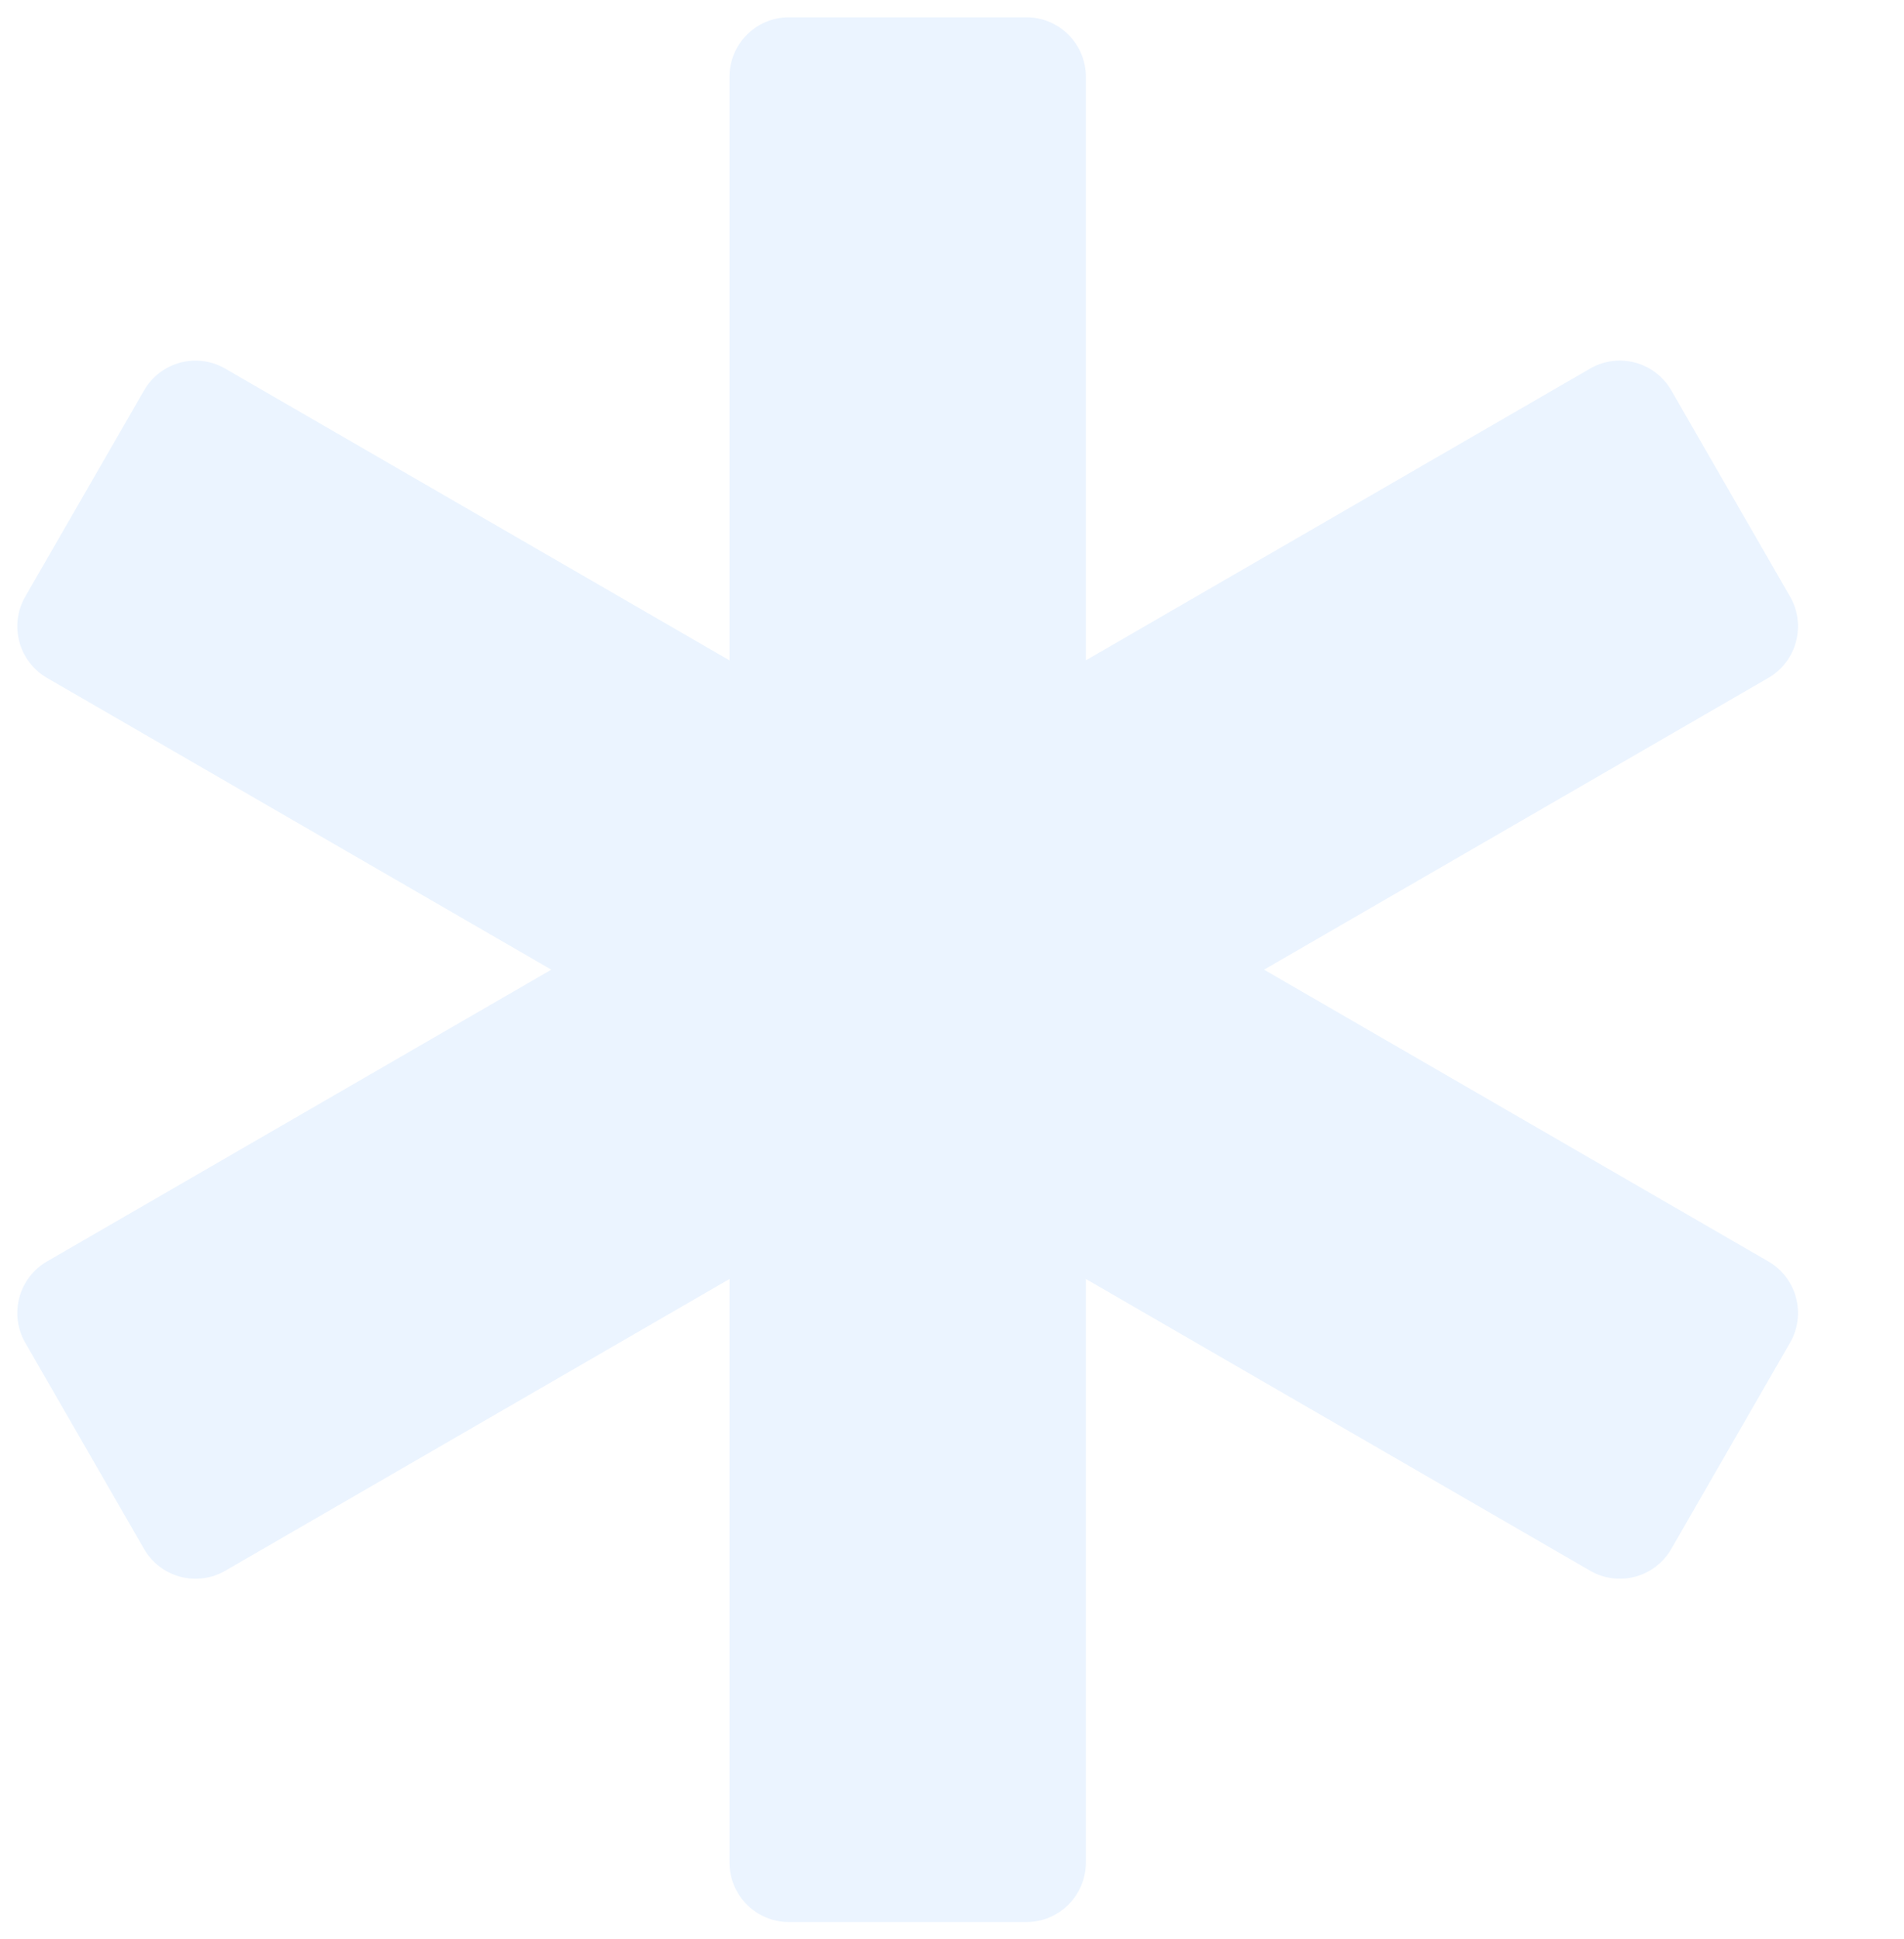 <svg width="110" height="112" viewBox="0 0 110 112" fill="none" xmlns="http://www.w3.org/2000/svg">
<g filter="url(#filter0_ddi_494_948)">
<path d="M105.161 72.85L76.028 56L105.161 39.15C106.803 38.2 107.365 36.099 106.417 34.453L99.555 22.544C98.607 20.901 96.509 20.336 94.867 21.285L65.733 38.136V4.438C65.733 2.538 64.196 1 62.302 1H48.576C46.681 1 45.145 2.538 45.145 4.438V38.138L16.011 21.288C14.369 20.338 12.271 20.903 11.323 22.547L4.46 34.453C3.513 36.097 4.075 38.2 5.716 39.15L34.85 56L5.716 72.85C4.075 73.8 3.513 75.903 4.46 77.547L11.323 89.456C12.271 91.099 14.369 91.662 16.011 90.715L45.145 73.864V107.562C45.145 109.462 46.681 111 48.576 111H62.302C64.196 111 65.733 109.462 65.733 107.562V73.862L94.867 90.712C96.509 91.662 98.607 91.099 99.555 89.453L106.417 77.544C107.365 75.901 106.803 73.8 105.161 72.85V72.85Z" fill="#EBF4FF"/>
</g>
<defs>
<filter id="filter0_ddi_494_948" x="1" y="0" width="107.878" height="112" filterUnits="userSpaceOnUse" color-interpolation-filters="sRGB">
<feFlood flood-opacity="0" result="BackgroundImageFix"/>
<feColorMatrix in="SourceAlpha" type="matrix" values="0 0 0 0 0 0 0 0 0 0 0 0 0 0 0 0 0 0 127 0" result="hardAlpha"/>
<feOffset dx="-2"/>
<feGaussianBlur stdDeviation="0.5"/>
<feComposite in2="hardAlpha" operator="out"/>
<feColorMatrix type="matrix" values="0 0 0 0 0.942 0 0 0 0 0.968 0 0 0 0 1 0 0 0 0.12 0"/>
<feBlend mode="normal" in2="BackgroundImageFix" result="effect1_dropShadow_494_948"/>
<feColorMatrix in="SourceAlpha" type="matrix" values="0 0 0 0 0 0 0 0 0 0 0 0 0 0 0 0 0 0 127 0" result="hardAlpha"/>
<feOffset dx="1"/>
<feGaussianBlur stdDeviation="0.5"/>
<feComposite in2="hardAlpha" operator="out"/>
<feColorMatrix type="matrix" values="0 0 0 0 0.804 0 0 0 0 0.871 0 0 0 0 0.949 0 0 0 0.73 0"/>
<feBlend mode="normal" in2="effect1_dropShadow_494_948" result="effect2_dropShadow_494_948"/>
<feBlend mode="normal" in="SourceGraphic" in2="effect2_dropShadow_494_948" result="shape"/>
<feColorMatrix in="SourceAlpha" type="matrix" values="0 0 0 0 0 0 0 0 0 0 0 0 0 0 0 0 0 0 127 0" result="hardAlpha"/>
<feOffset dx="-2"/>
<feGaussianBlur stdDeviation="2.5"/>
<feComposite in2="hardAlpha" operator="arithmetic" k2="-1" k3="1"/>
<feColorMatrix type="matrix" values="0 0 0 0 0.656 0 0 0 0 0.756 0 0 0 0 0.877 0 0 0 0.52 0"/>
<feBlend mode="normal" in2="shape" result="effect3_innerShadow_494_948"/>
</filter>
</defs>
</svg>

